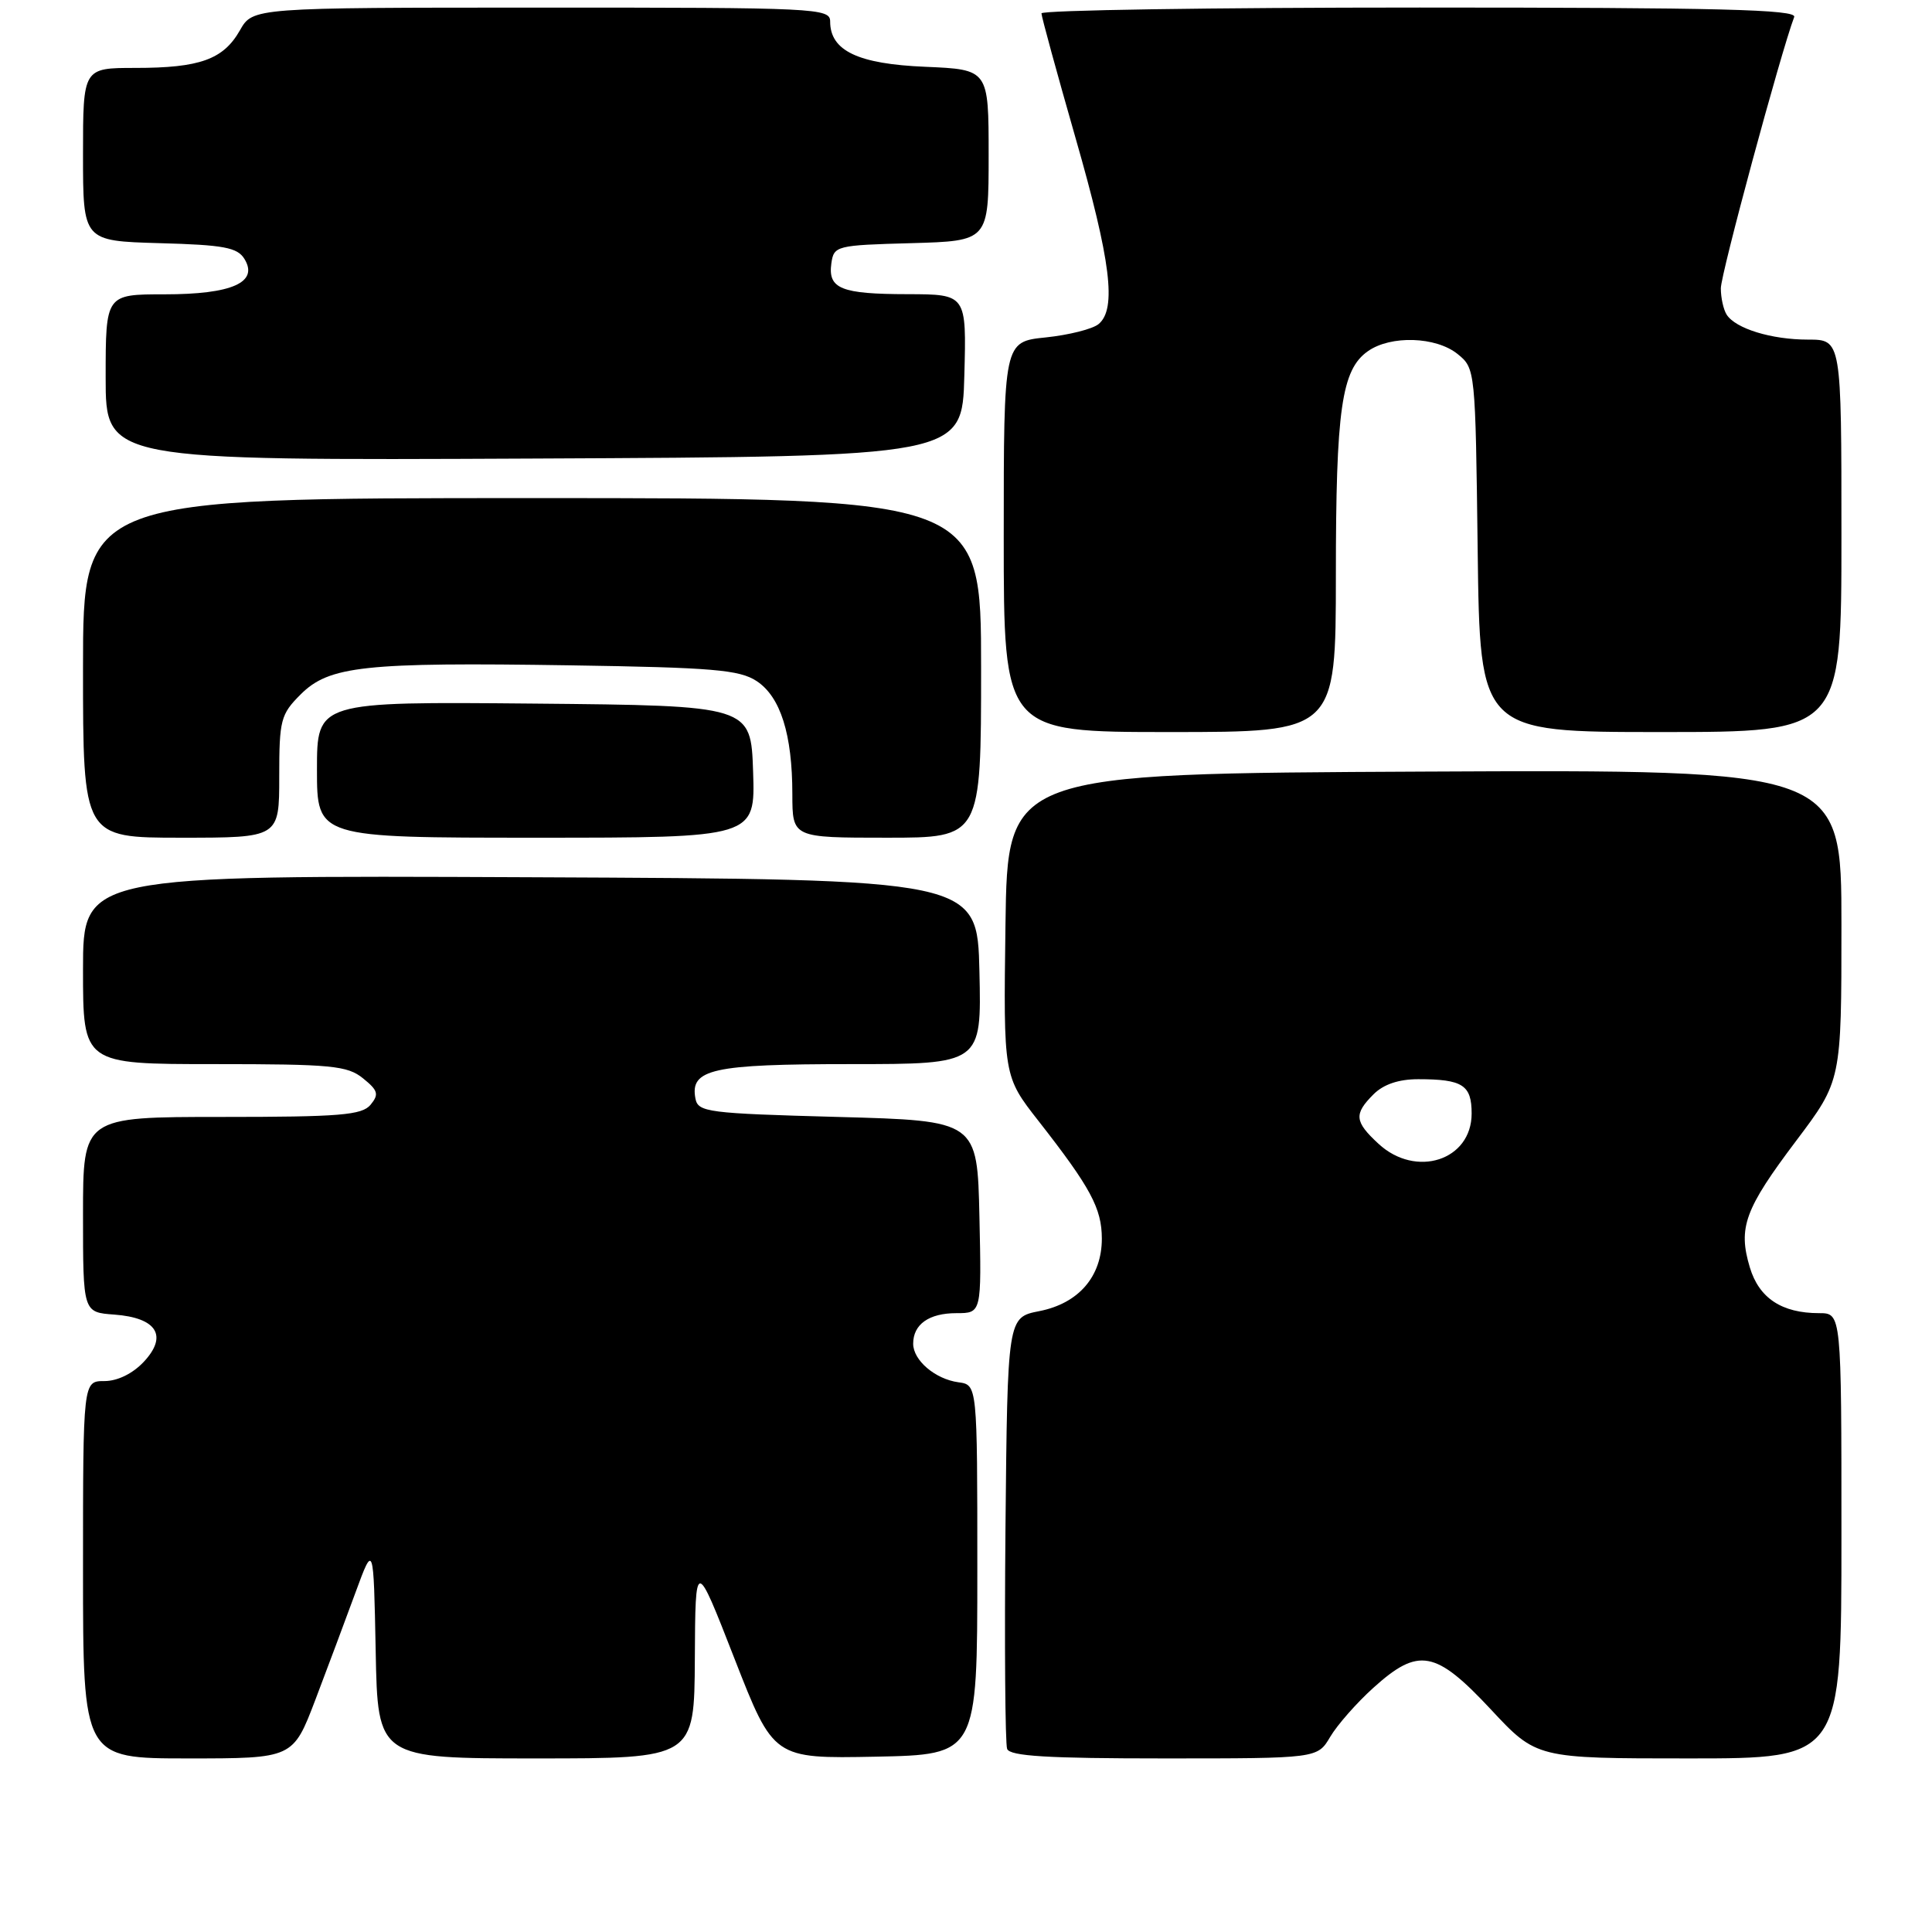 <?xml version="1.0" encoding="UTF-8" standalone="no"?>
<!DOCTYPE svg PUBLIC "-//W3C//DTD SVG 1.1//EN" "http://www.w3.org/Graphics/SVG/1.1/DTD/svg11.dtd" >
<svg xmlns="http://www.w3.org/2000/svg" xmlns:xlink="http://www.w3.org/1999/xlink" version="1.1" viewBox="0 0 256 256">
 <g >
 <path fill="currentColor"
d=" M 41.78 225.25 C 43.40 220.99 45.80 214.57 47.11 211.00 C 49.50 204.50 49.50 204.50 49.78 218.75 C 50.05 233.00 50.05 233.00 71.03 233.00 C 92.00 233.00 92.00 233.00 92.07 219.75 C 92.14 206.50 92.14 206.50 97.32 219.77 C 102.50 233.03 102.50 233.03 116.00 232.77 C 129.50 232.50 129.50 232.50 129.50 208.00 C 129.50 183.50 129.50 183.50 127.00 183.16 C 123.92 182.74 121.00 180.25 121.00 178.05 C 121.00 175.48 123.09 174.00 126.73 174.00 C 130.06 174.00 130.06 174.00 129.78 161.25 C 129.50 148.50 129.50 148.50 111.01 148.00 C 93.74 147.53 92.50 147.37 92.15 145.57 C 91.40 141.66 94.38 141.00 112.72 141.00 C 130.06 141.00 130.06 141.00 129.78 128.75 C 129.50 116.50 129.50 116.50 70.25 116.24 C 11.00 115.98 11.00 115.98 11.00 128.49 C 11.00 141.00 11.00 141.00 28.39 141.00 C 43.94 141.00 46.03 141.20 48.11 142.89 C 50.10 144.50 50.24 145.00 49.10 146.39 C 47.95 147.76 45.07 148.00 29.38 148.00 C 11.00 148.00 11.00 148.00 11.00 160.94 C 11.00 173.89 11.00 173.89 15.15 174.19 C 20.79 174.61 22.28 177.01 19.04 180.46 C 17.57 182.02 15.56 183.00 13.83 183.00 C 11.00 183.00 11.00 183.00 11.00 208.00 C 11.00 233.00 11.00 233.00 24.91 233.00 C 38.82 233.00 38.82 233.00 41.78 225.25 Z  M 176.26 230.14 C 177.19 228.57 179.76 225.64 181.98 223.64 C 187.96 218.24 190.21 218.65 197.54 226.50 C 203.60 233.00 203.60 233.00 223.80 233.00 C 244.00 233.00 244.00 233.00 244.00 203.50 C 244.00 174.00 244.00 174.00 241.05 174.00 C 236.09 174.00 233.08 172.01 231.86 167.93 C 230.28 162.66 231.18 160.21 238.01 151.15 C 244.00 143.20 244.00 143.20 244.00 122.59 C 244.00 101.98 244.00 101.98 188.75 102.24 C 133.50 102.50 133.50 102.50 133.23 122.55 C 132.96 142.60 132.96 142.60 137.62 148.55 C 144.51 157.36 145.99 160.11 146.00 164.12 C 146.00 169.14 142.94 172.70 137.72 173.73 C 133.50 174.56 133.50 174.56 133.23 202.52 C 133.09 217.89 133.19 231.04 133.45 231.74 C 133.82 232.70 138.81 233.00 154.25 233.00 C 174.57 233.00 174.57 233.00 176.26 230.14 Z  M 37.00 102.92 C 37.00 95.39 37.19 94.66 39.83 92.02 C 43.61 88.24 48.21 87.74 75.57 88.16 C 94.44 88.45 97.97 88.75 100.25 90.24 C 103.42 92.32 104.99 97.29 104.99 105.25 C 105.00 111.00 105.00 111.00 117.50 111.00 C 130.00 111.00 130.00 111.00 130.00 88.50 C 130.00 66.00 130.00 66.00 70.50 66.00 C 11.00 66.00 11.00 66.00 11.00 88.50 C 11.00 111.00 11.00 111.00 24.00 111.00 C 37.00 111.00 37.00 111.00 37.00 102.92 Z  M 99.79 102.25 C 99.50 93.50 99.50 93.50 70.75 93.23 C 42.00 92.97 42.00 92.97 42.00 101.98 C 42.00 111.00 42.00 111.00 71.04 111.00 C 100.08 111.00 100.08 111.00 99.79 102.25 Z  M 177.01 76.25 C 177.01 54.22 177.76 48.98 181.26 46.53 C 184.29 44.40 190.28 44.60 193.14 46.91 C 195.49 48.81 195.50 48.97 195.80 72.91 C 196.10 97.00 196.10 97.00 220.05 97.00 C 244.00 97.00 244.00 97.00 244.00 71.00 C 244.00 45.00 244.00 45.00 239.57 45.00 C 234.71 45.00 229.97 43.54 228.79 41.69 C 228.37 41.03 228.02 39.47 228.02 38.21 C 228.00 36.37 235.94 7.03 237.74 2.25 C 238.12 1.26 227.78 1.00 188.11 1.00 C 160.55 1.00 138.00 1.35 138.00 1.77 C 138.00 2.20 140.03 9.60 142.50 18.23 C 147.20 34.59 147.98 40.94 145.57 42.94 C 144.78 43.60 141.63 44.39 138.57 44.71 C 133.00 45.28 133.00 45.28 133.00 71.14 C 133.00 97.00 133.00 97.00 155.00 97.00 C 177.00 97.00 177.00 97.00 177.01 76.25 Z  M 127.78 49.75 C 128.07 39.00 128.07 39.00 120.28 38.98 C 111.43 38.97 109.69 38.26 110.16 34.89 C 110.49 32.57 110.80 32.49 120.75 32.22 C 131.00 31.93 131.00 31.93 131.00 20.57 C 131.00 9.21 131.00 9.21 122.60 8.85 C 113.68 8.48 110.00 6.72 110.00 2.85 C 110.00 1.08 108.26 1.00 71.75 1.01 C 33.50 1.01 33.50 1.01 31.79 4.02 C 29.59 7.88 26.49 9.00 17.93 9.00 C 11.00 9.00 11.00 9.00 11.00 20.47 C 11.00 31.93 11.00 31.93 21.14 32.22 C 29.66 32.45 31.46 32.79 32.39 34.31 C 34.30 37.42 30.74 39.00 21.81 39.00 C 14.00 39.00 14.00 39.00 14.00 50.01 C 14.00 61.02 14.00 61.02 70.75 60.76 C 127.50 60.50 127.50 60.50 127.78 49.75 Z  M 182.65 151.55 C 179.47 148.61 179.38 147.62 182.00 145.00 C 183.32 143.68 185.33 143.00 187.92 143.00 C 193.81 143.00 195.00 143.77 195.00 147.55 C 195.00 153.76 187.61 156.15 182.65 151.55 Z "/>
</g>
</svg>